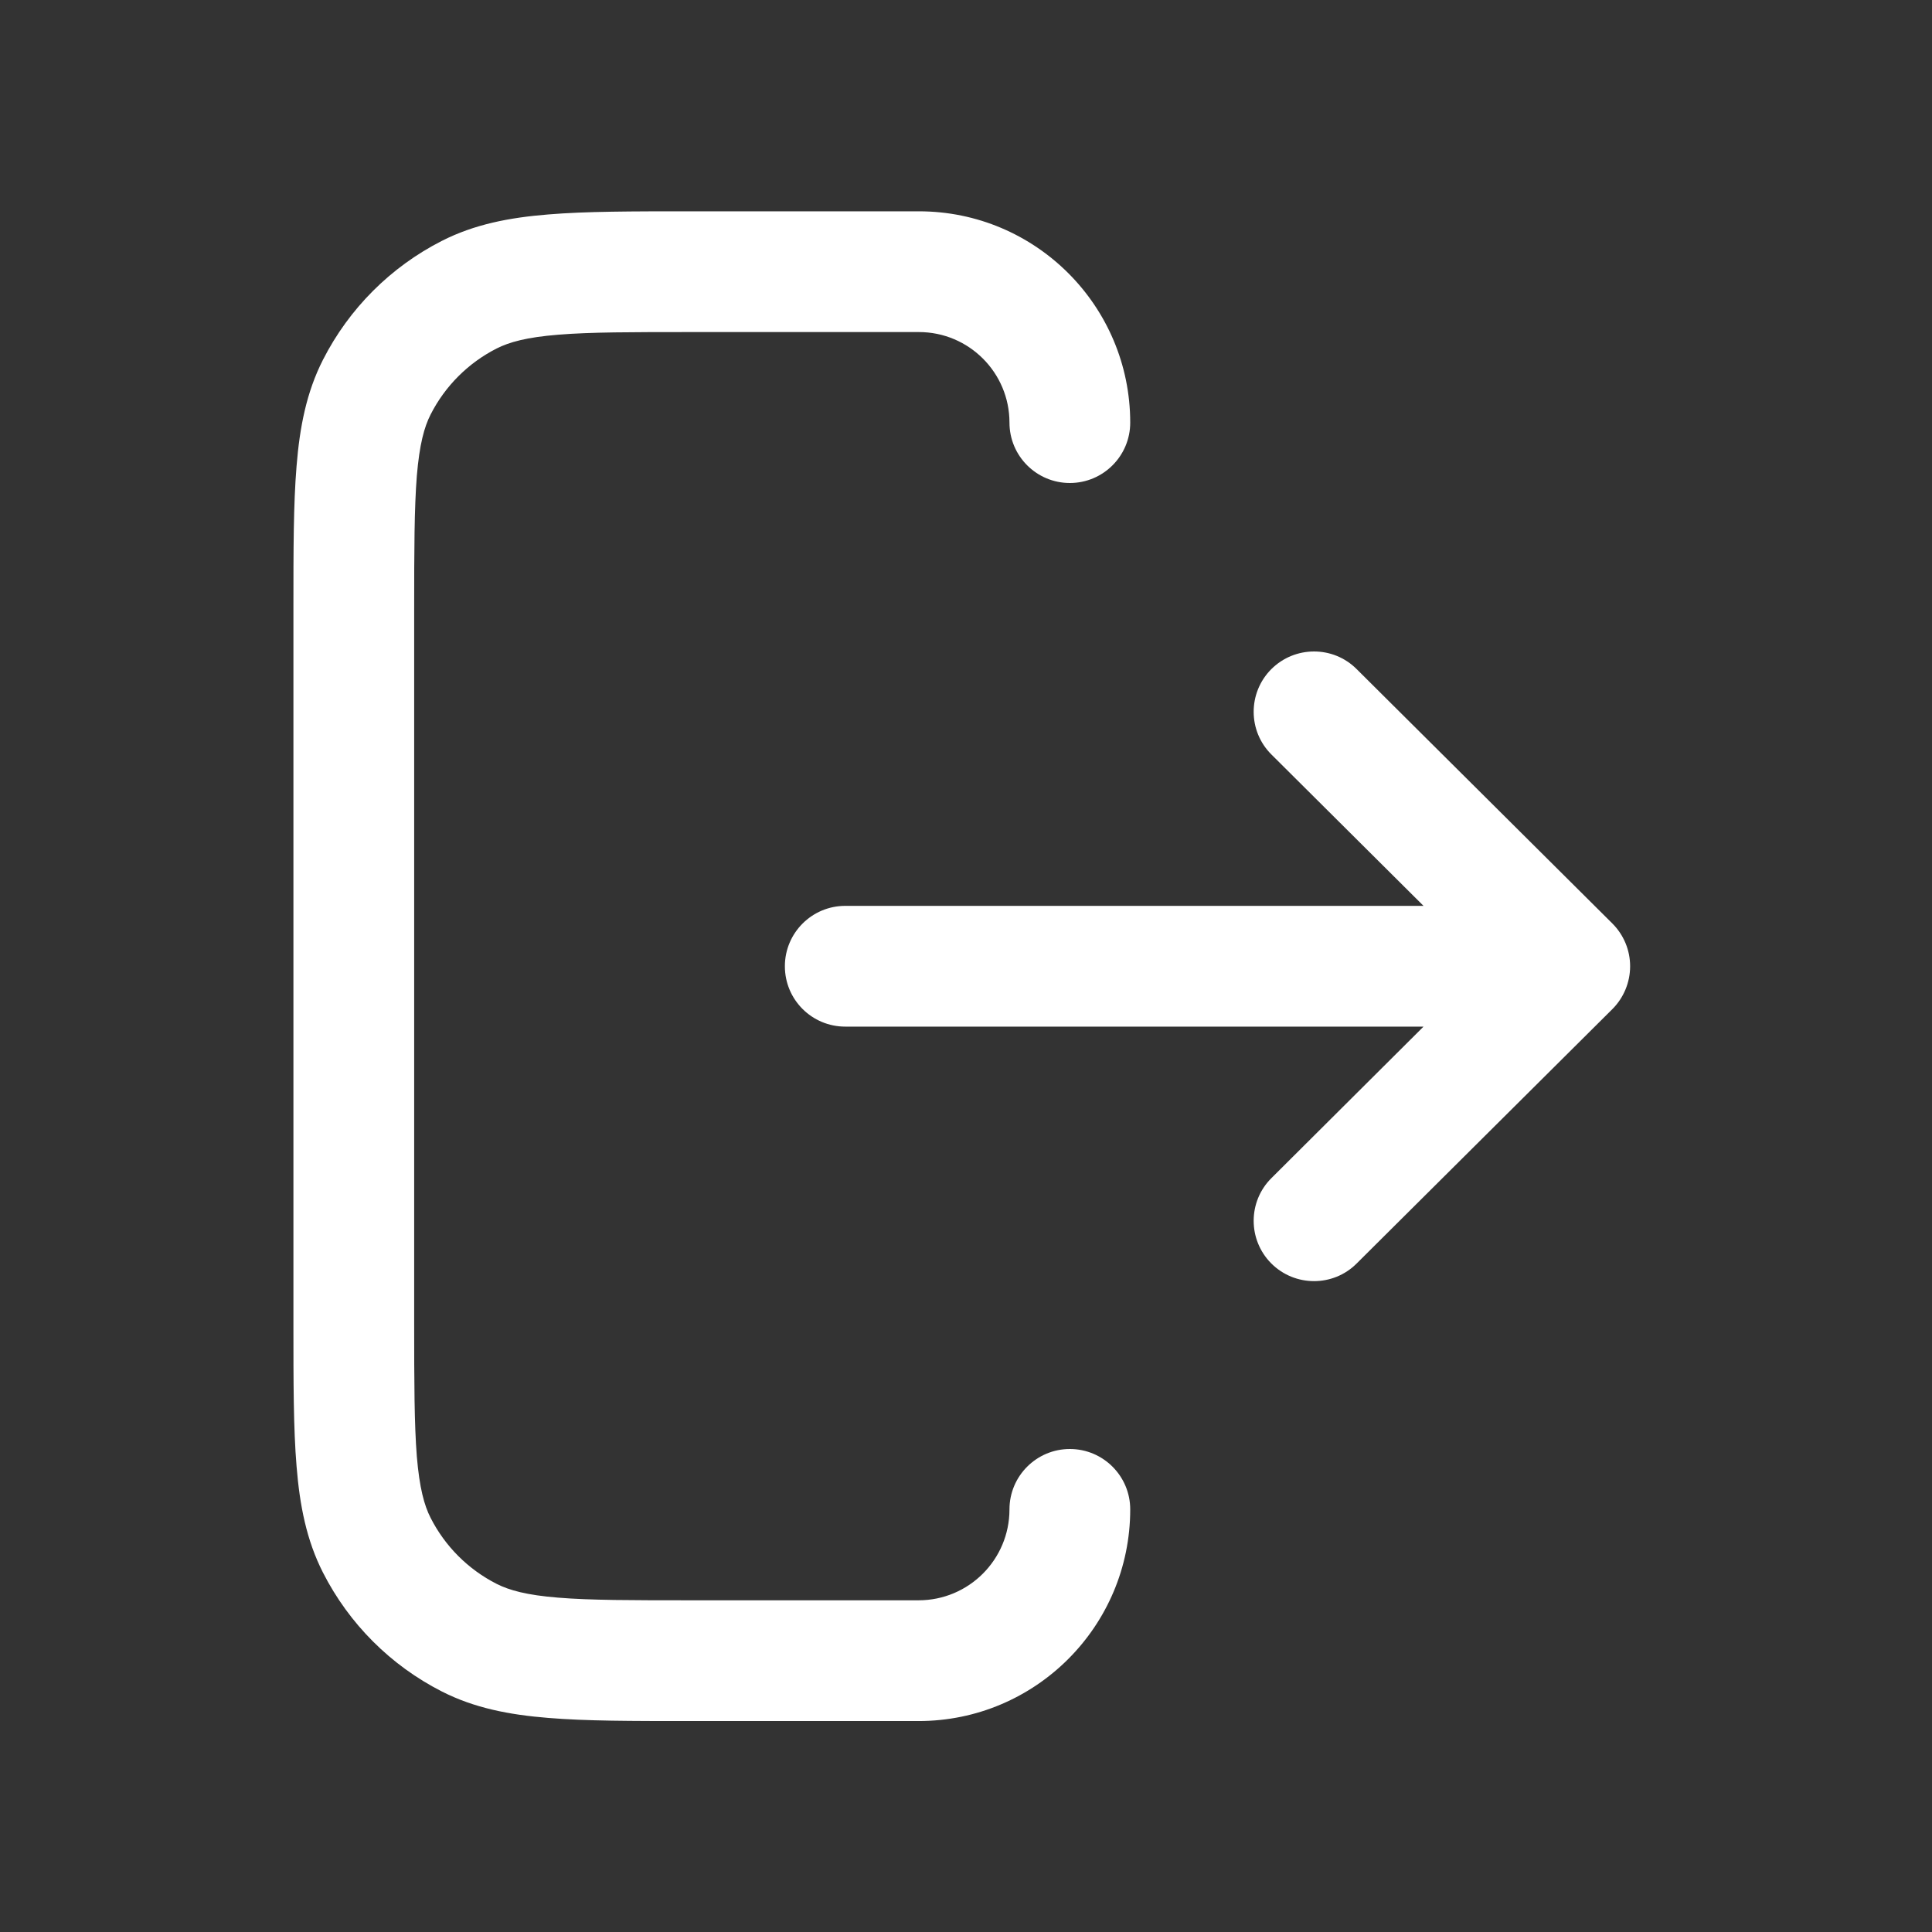 <svg width="16" height="16" viewBox="0 0 16 16" fill="none" xmlns="http://www.w3.org/2000/svg">
<rect x="0" y="0" width="16" height="16" fill="#333333" stroke="none"/>
<path fill-rule="evenodd" clip-rule="evenodd" d="M5.709 1.75L7.61 1.75C8.577 1.75 9.36 2.534 9.36 3.5C9.36 3.776 9.136 4 8.86 4C8.584 4 8.36 3.776 8.36 3.5C8.36 3.086 8.024 2.75 7.61 2.75H5.73C5.232 2.75 4.888 2.75 4.622 2.772C4.361 2.793 4.218 2.833 4.113 2.886C3.877 3.006 3.686 3.197 3.566 3.433C3.513 3.537 3.474 3.68 3.452 3.941C3.431 4.208 3.43 4.552 3.43 5.05V10.953C3.43 11.451 3.431 11.795 3.452 12.062C3.474 12.323 3.513 12.466 3.566 12.57C3.686 12.806 3.877 12.997 4.113 13.117C4.218 13.17 4.361 13.21 4.622 13.231C4.888 13.253 5.232 13.253 5.73 13.253H7.607C8.023 13.253 8.36 12.916 8.36 12.5C8.36 12.224 8.584 12 8.86 12C9.136 12 9.36 12.224 9.36 12.5C9.36 13.468 8.575 14.253 7.607 14.253H5.709C5.237 14.253 4.852 14.253 4.54 14.227C4.217 14.201 3.928 14.145 3.659 14.008C3.235 13.792 2.891 13.448 2.675 13.024C2.538 12.755 2.482 12.466 2.456 12.143C2.43 11.831 2.43 11.446 2.43 10.974V5.029C2.43 4.557 2.43 4.172 2.456 3.86C2.482 3.537 2.538 3.248 2.675 2.979C2.891 2.555 3.235 2.211 3.659 1.995C3.928 1.858 4.217 1.802 4.54 1.776C4.852 1.75 5.237 1.75 5.709 1.75Z" fill="white"/>
<path fill-rule="evenodd" clip-rule="evenodd" d="M13.5 8.002C13.5 7.869 13.447 7.742 13.353 7.648L11.235 5.541C11.04 5.346 10.723 5.347 10.528 5.542C10.333 5.738 10.334 6.055 10.53 6.249L11.789 7.502H7C6.724 7.502 6.5 7.726 6.5 8.002C6.5 8.279 6.724 8.502 7 8.502H11.789L10.53 9.756C10.334 9.95 10.333 10.267 10.528 10.463C10.723 10.658 11.04 10.659 11.235 10.464L13.353 8.357C13.447 8.263 13.5 8.135 13.5 8.002Z" fill="white"/>
</svg>
